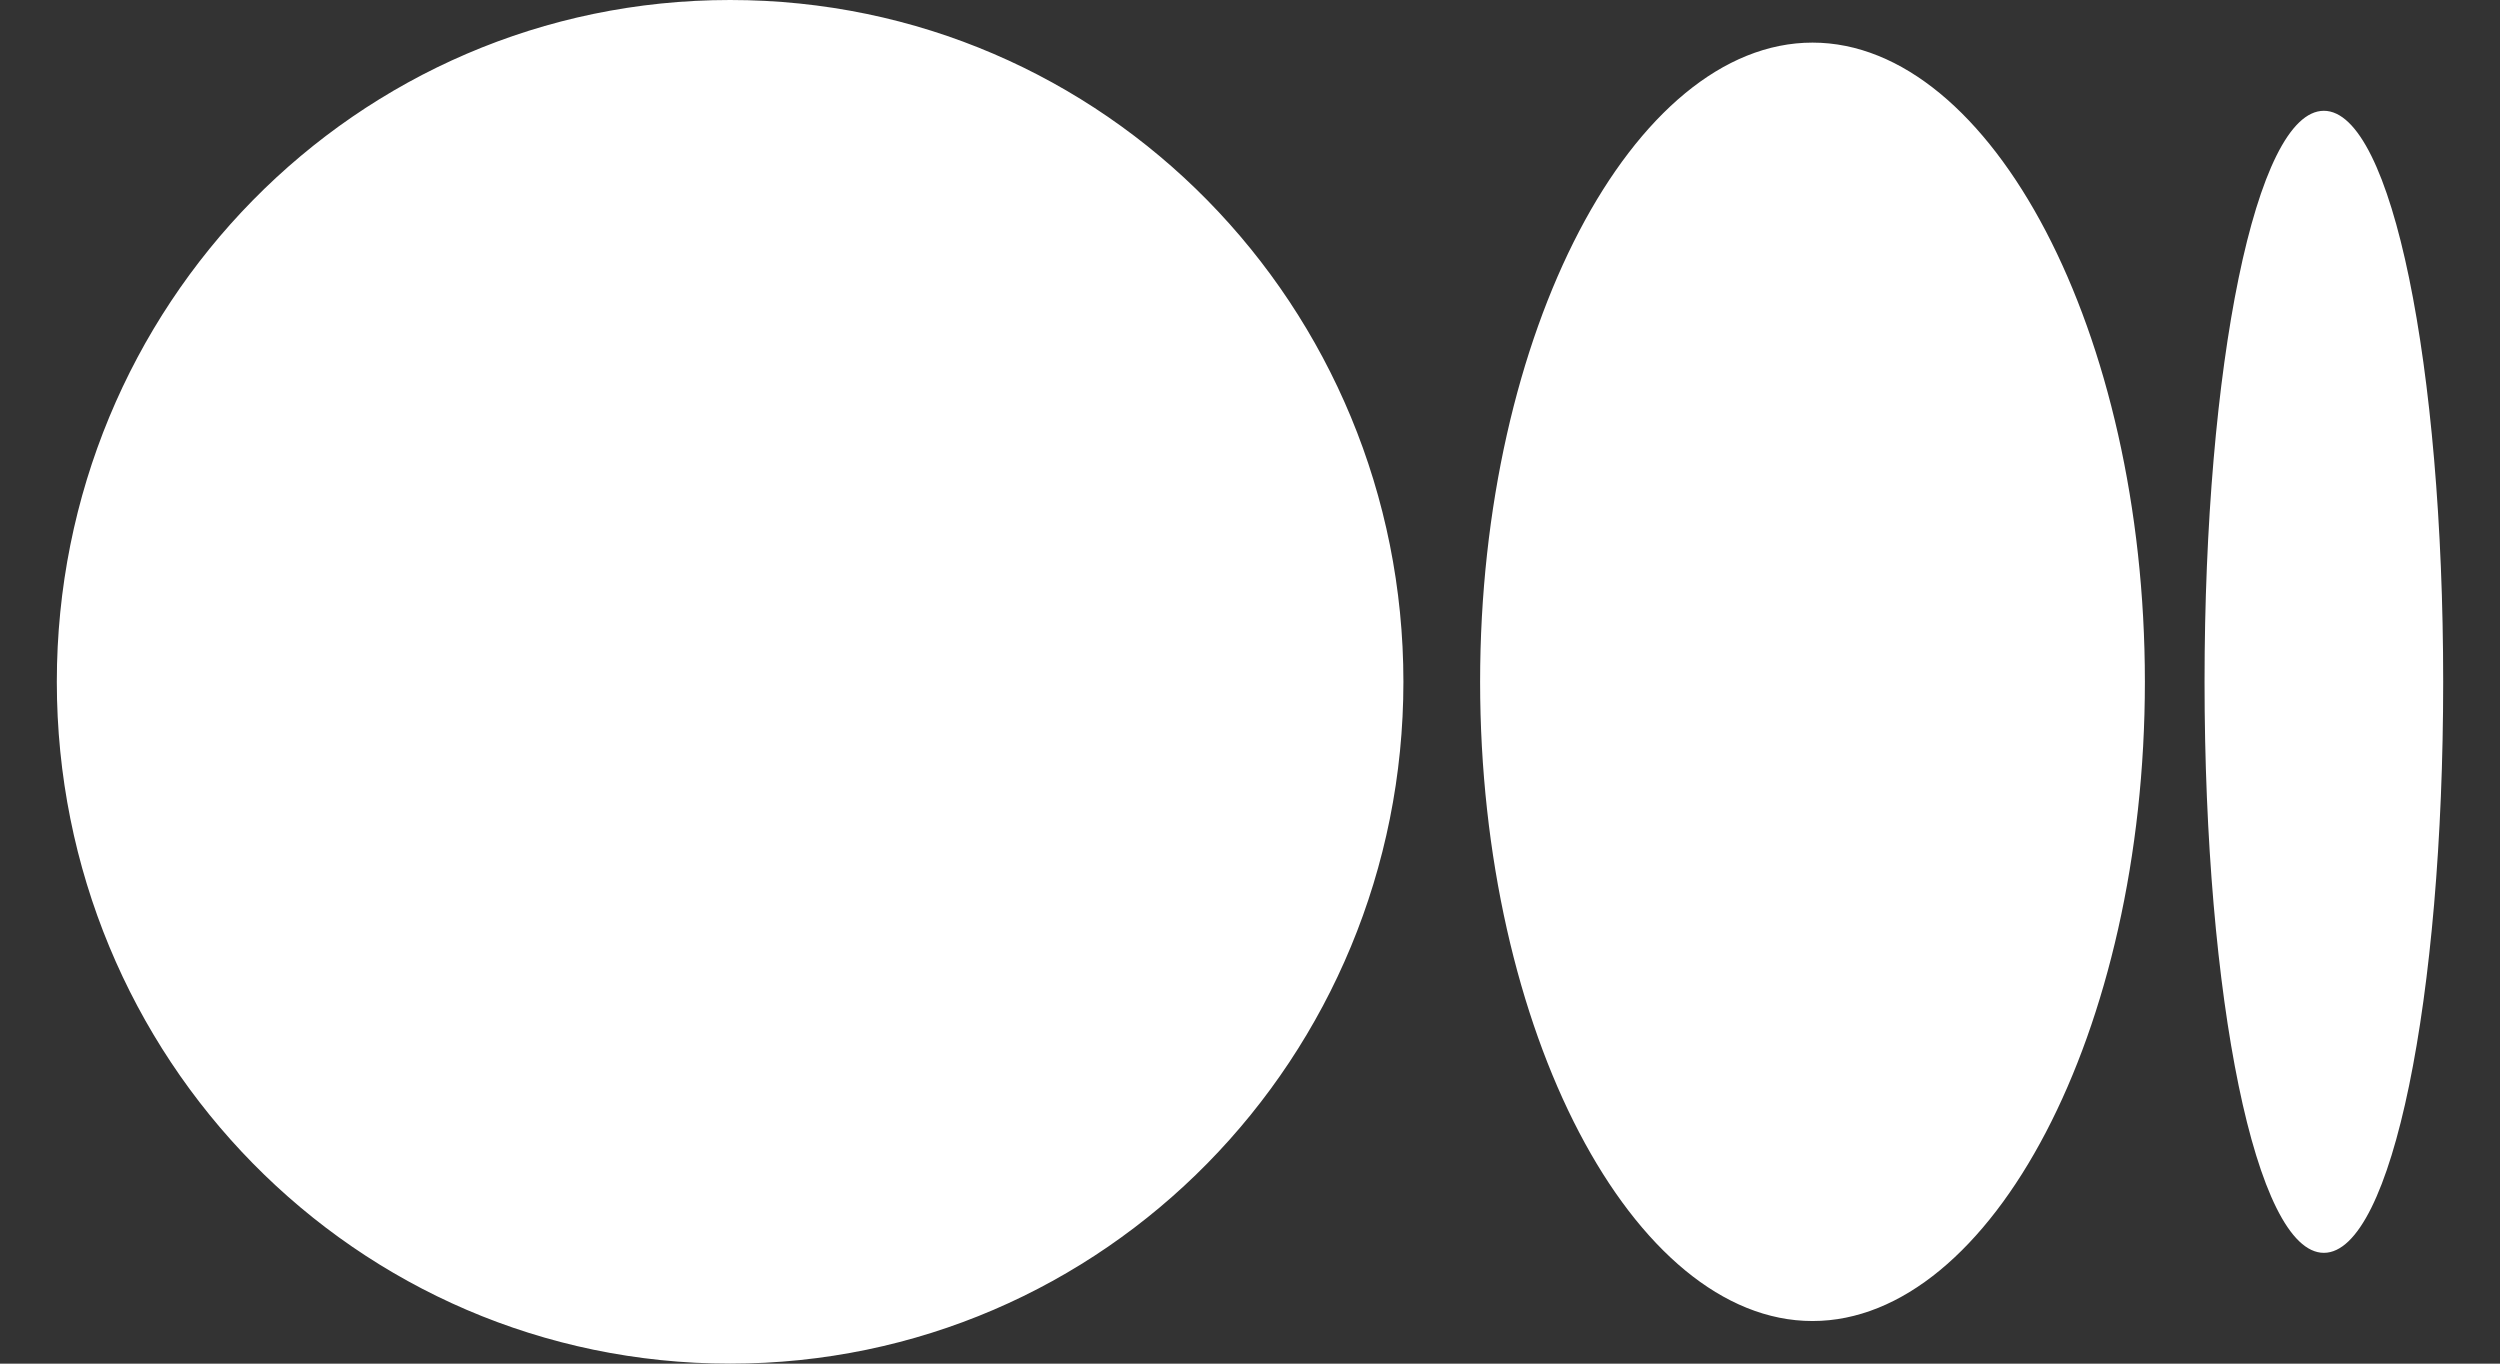 <svg width="22" height="12" viewBox="0 0 22 12" fill="none" xmlns="http://www.w3.org/2000/svg">
<rect x="0" y="0" width="22" height="12" fill="#333333" stroke="none"/>
<path d="M21.5 6C21.5 8.775 21.05 11.025 20.45 11.025C19.85 11.025 19.4 8.775 19.4 6C19.4 3.225 19.85 0.975 20.45 0.975C21.05 0.975 21.5 3.225 21.5 6ZM18.875 6C18.875 9.075 17.525 11.625 15.95 11.625C14.375 11.625 13.025 9.075 13.025 6C13.025 2.925 14.375 0.375 15.95 0.375C17.525 0.375 18.875 2.925 18.875 6ZM12.35 6C12.35 9.3 9.725 12 6.425 12C3.125 12 0.5 9.3 0.5 6C0.5 2.7 3.125 0 6.425 0C9.725 0 12.35 2.7 12.35 6Z" fill="white"/>
</svg>
